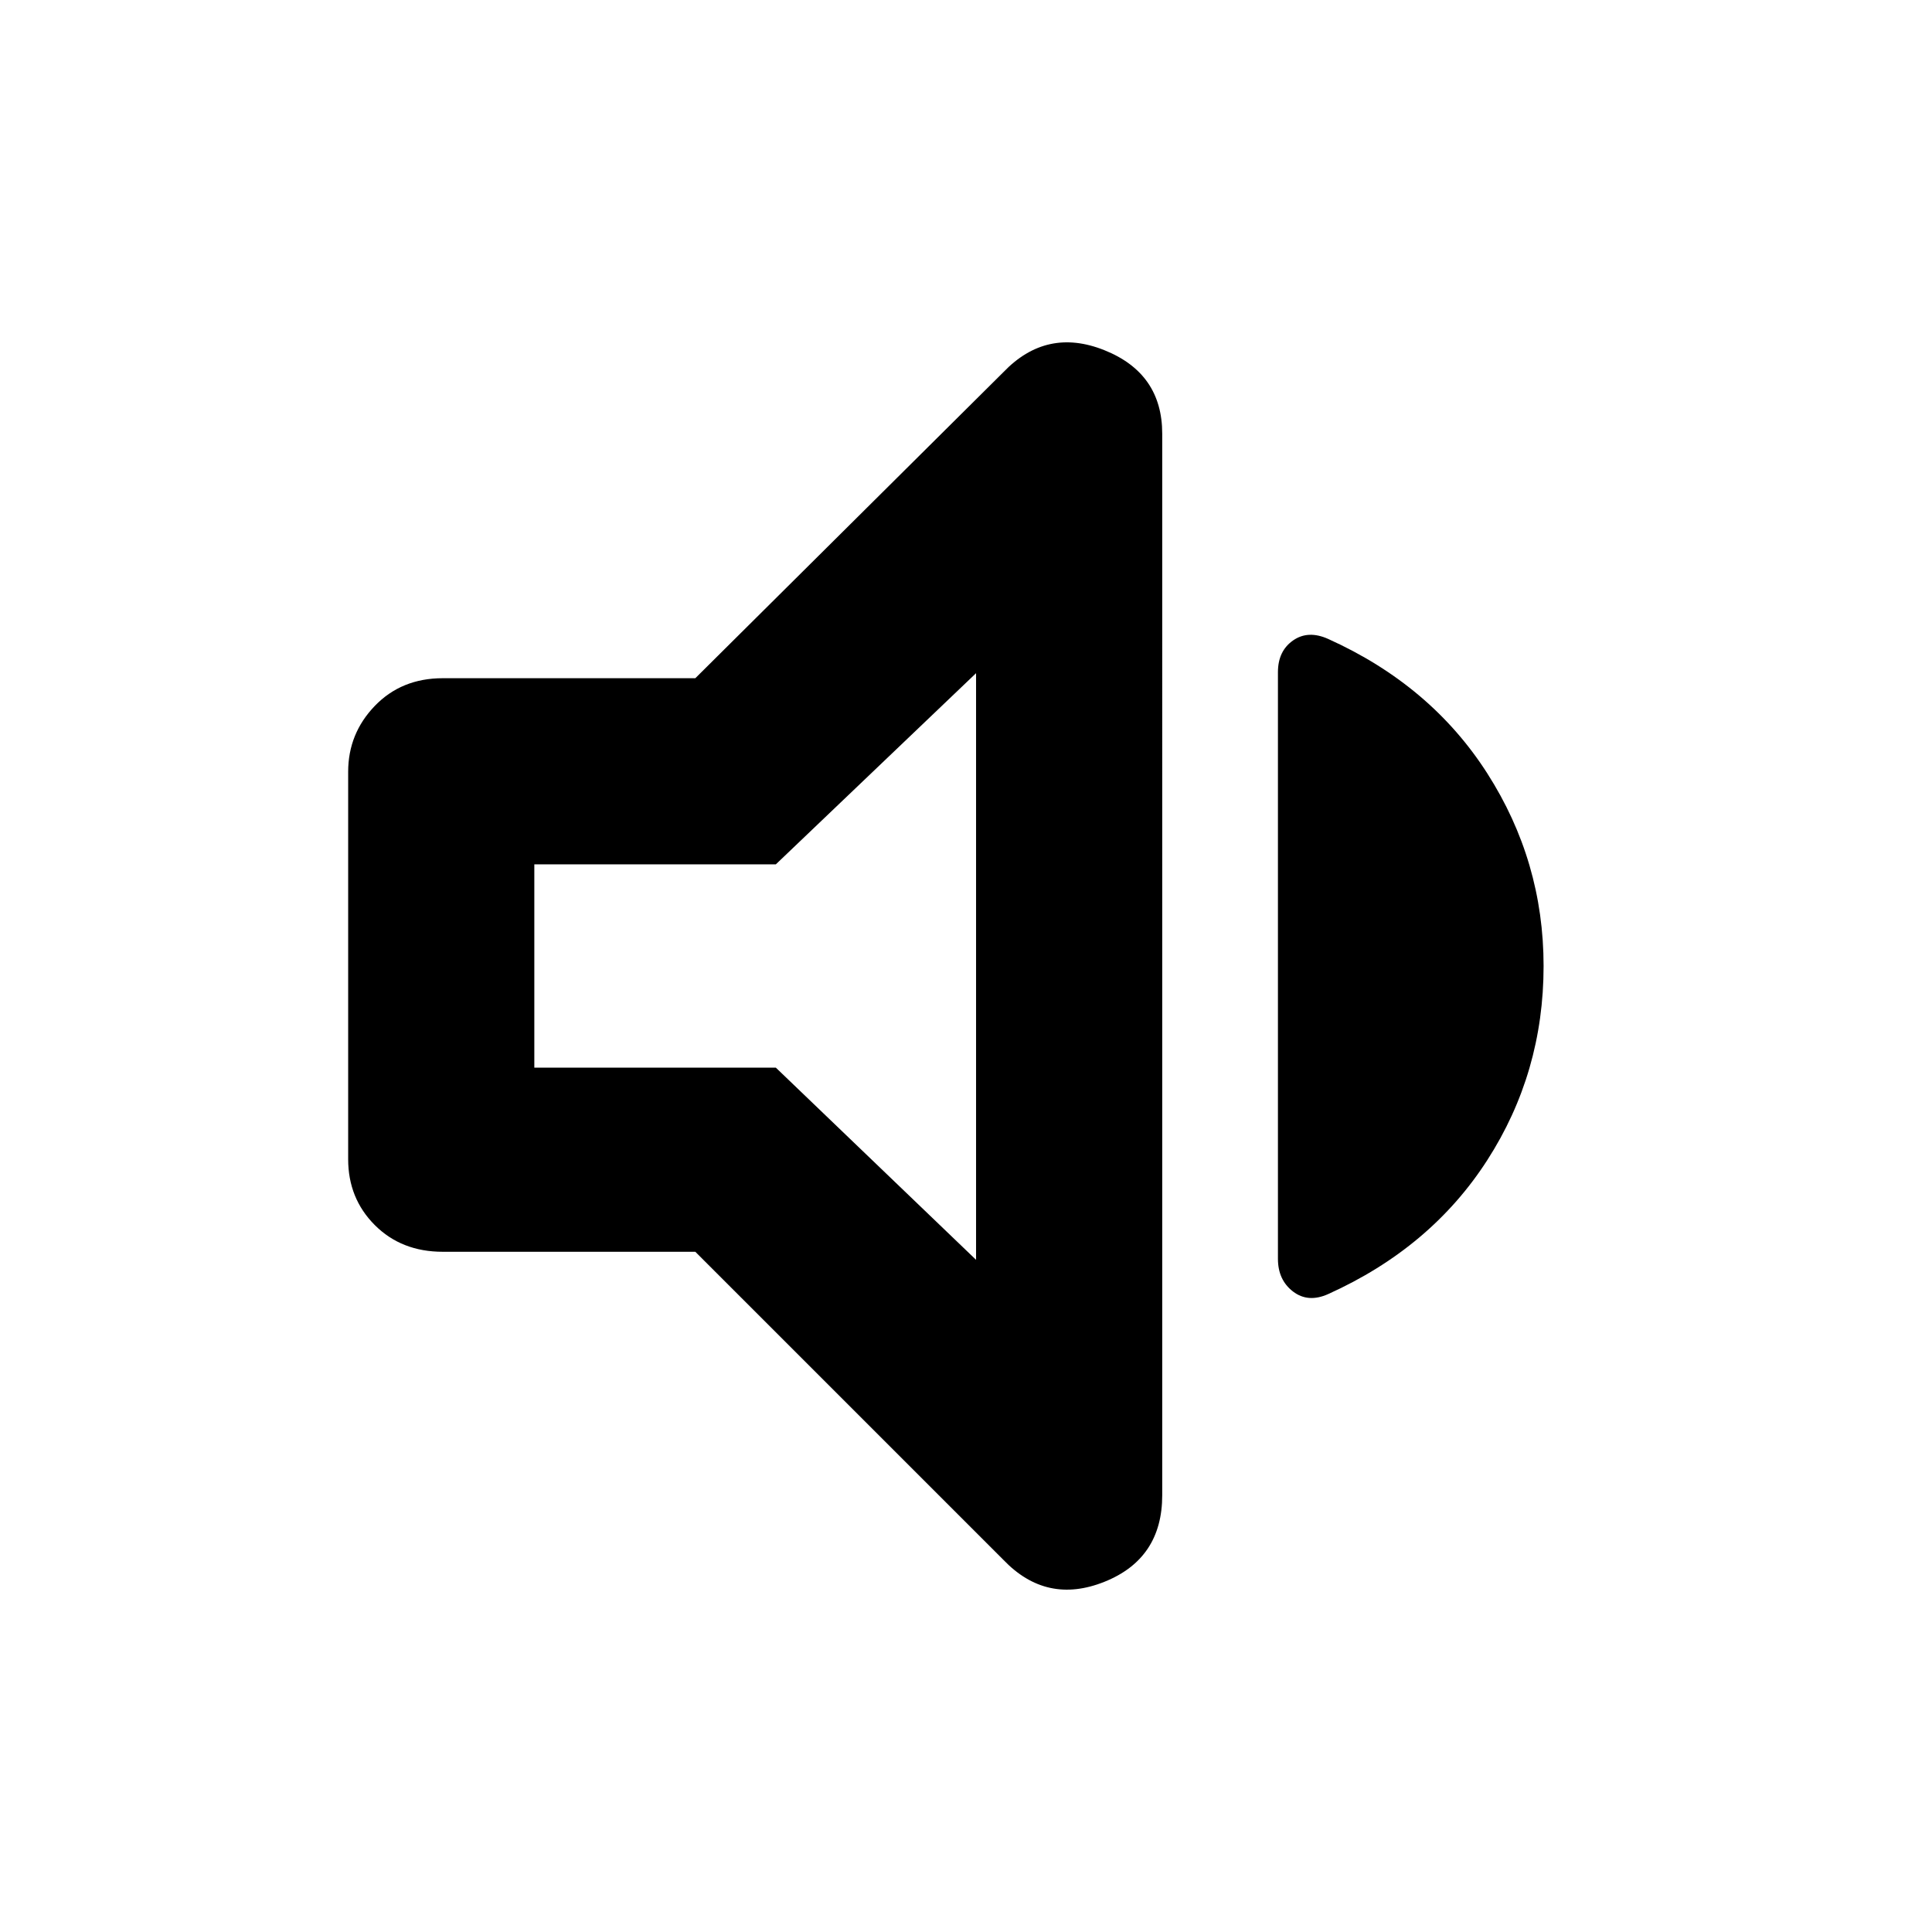 <svg xmlns="http://www.w3.org/2000/svg" height="48" viewBox="0 -960 960 960" width="48"><path d="M345.5-338H220q-20.5 0-33.75-13.25T173-384v-192.5q0-19 13.25-32.75T220-623h125.5l153-152q21.5-22.5 50.25-11t28.75 41.5V-217q0 31.5-28.75 43t-50.25-11l-153-153ZM767-480q0 53-28 96.5T660-317q-10 4.5-17.5-1.25T635-334.5V-626q0-10.5 7.5-15.75t17.5-.75q51 23 79 66.75T767-480ZM485-625.5l-99.5 95h-120v101h120L485-334v-291.5ZM373-480Z"/></svg>